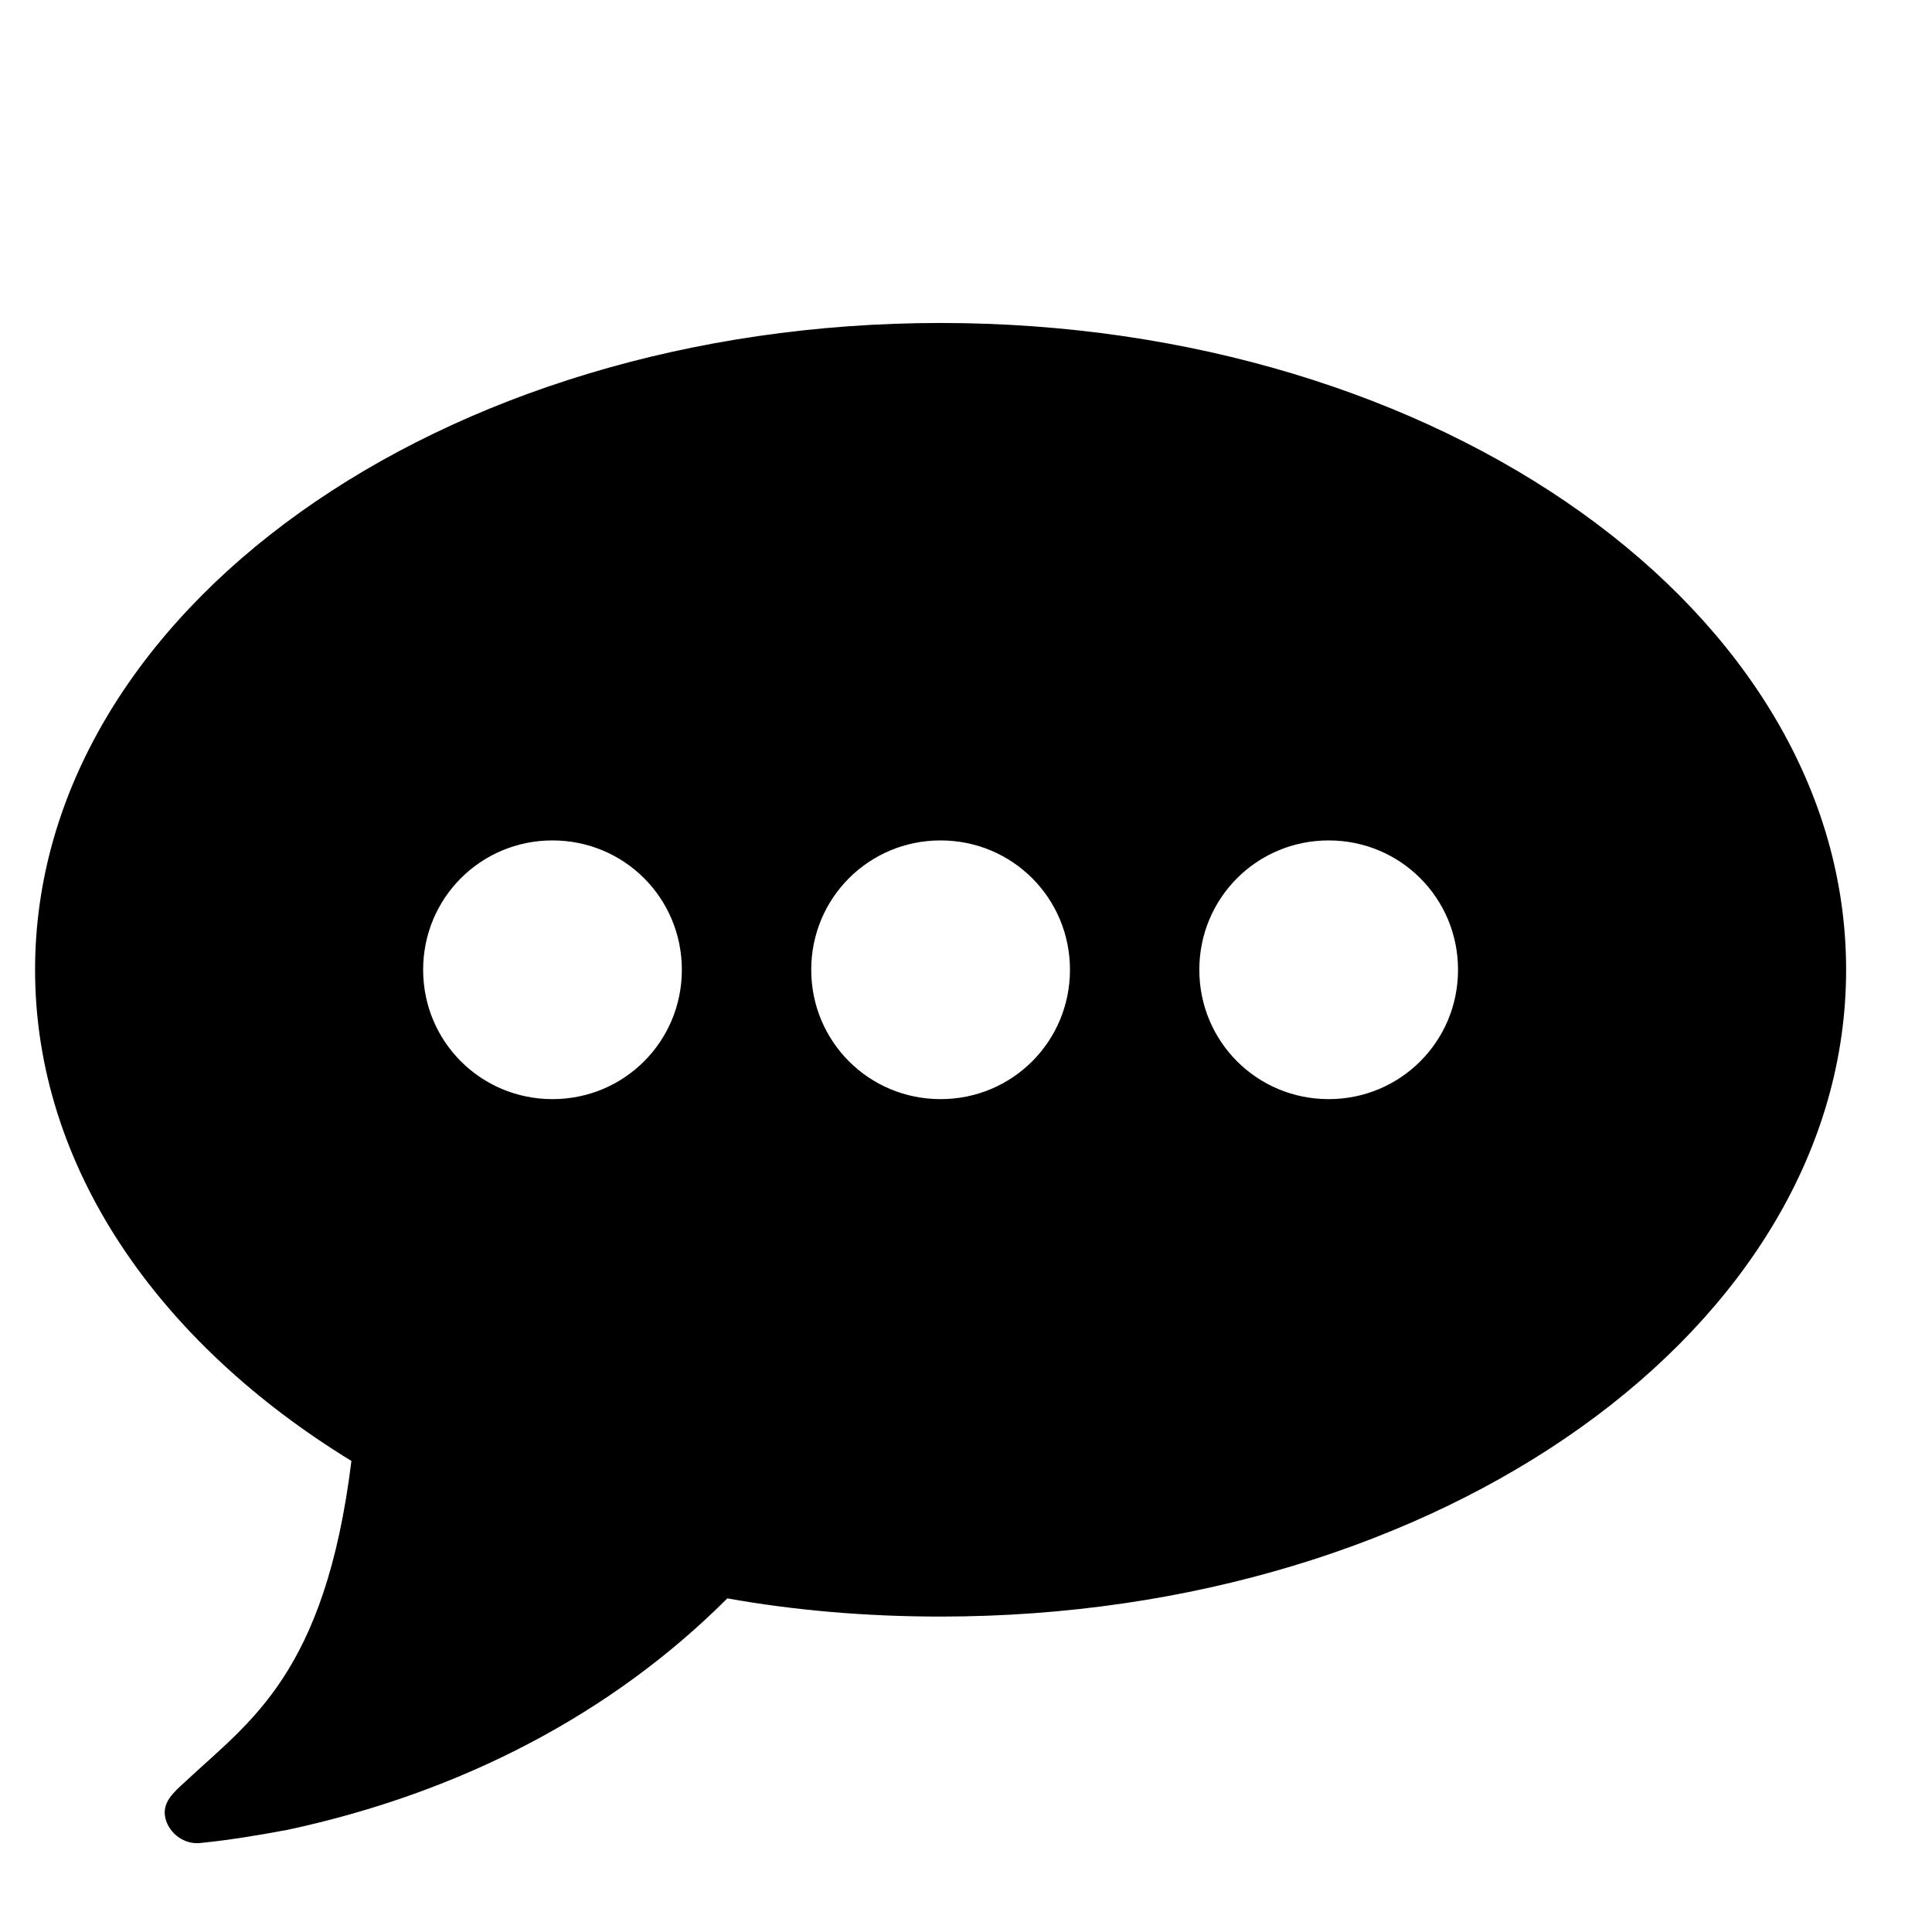 <?xml version="1.0" encoding="utf-8"?>
<!-- Generator: Adobe Illustrator 16.0.0, SVG Export Plug-In . SVG Version: 6.00 Build 0)  -->
<!DOCTYPE svg PUBLIC "-//W3C//DTD SVG 1.1//EN" "http://www.w3.org/Graphics/SVG/1.1/DTD/svg11.dtd">
<svg version="1.1" id="Layer_1" xmlns="http://www.w3.org/2000/svg" xmlns:xlink="http://www.w3.org/1999/xlink" x="0px" y="0px"
	 width="64px" height="64px" viewBox="0 0 64 64" enable-background="new 0 0 64 64" xml:space="preserve">
<g>
	<path d="M31.158,53.551c-2.444,0-4.821-0.201-7.064-0.603c-3.816,3.816-8.805,6.428-14.562,7.666
		c-0.904,0.168-1.875,0.335-2.879,0.436c-0.536,0.067-1.038-0.302-1.171-0.804c-0.134-0.535,0.268-0.87,0.669-1.238
		c2.109-1.976,4.62-3.549,5.49-10.612C5.246,44.479,1.162,38.653,1.162,32.125c0-11.852,13.425-21.426,29.996-21.426
		c16.571,0,29.997,9.574,29.997,21.426S47.729,53.551,31.158,53.551z M18.302,27.84c-2.377,0-4.285,1.908-4.285,4.285
		s1.908,4.285,4.285,4.285s4.285-1.908,4.285-4.285S20.679,27.84,18.302,27.84z M31.158,27.84c-2.377,0-4.285,1.908-4.285,4.285
		s1.908,4.285,4.285,4.285c2.377,0,4.286-1.908,4.286-4.285S33.535,27.84,31.158,27.84z M44.014,27.84
		c-2.377,0-4.285,1.908-4.285,4.285s1.908,4.285,4.285,4.285s4.285-1.908,4.285-4.285S46.391,27.84,44.014,27.84z"/>
</g>
</svg>
